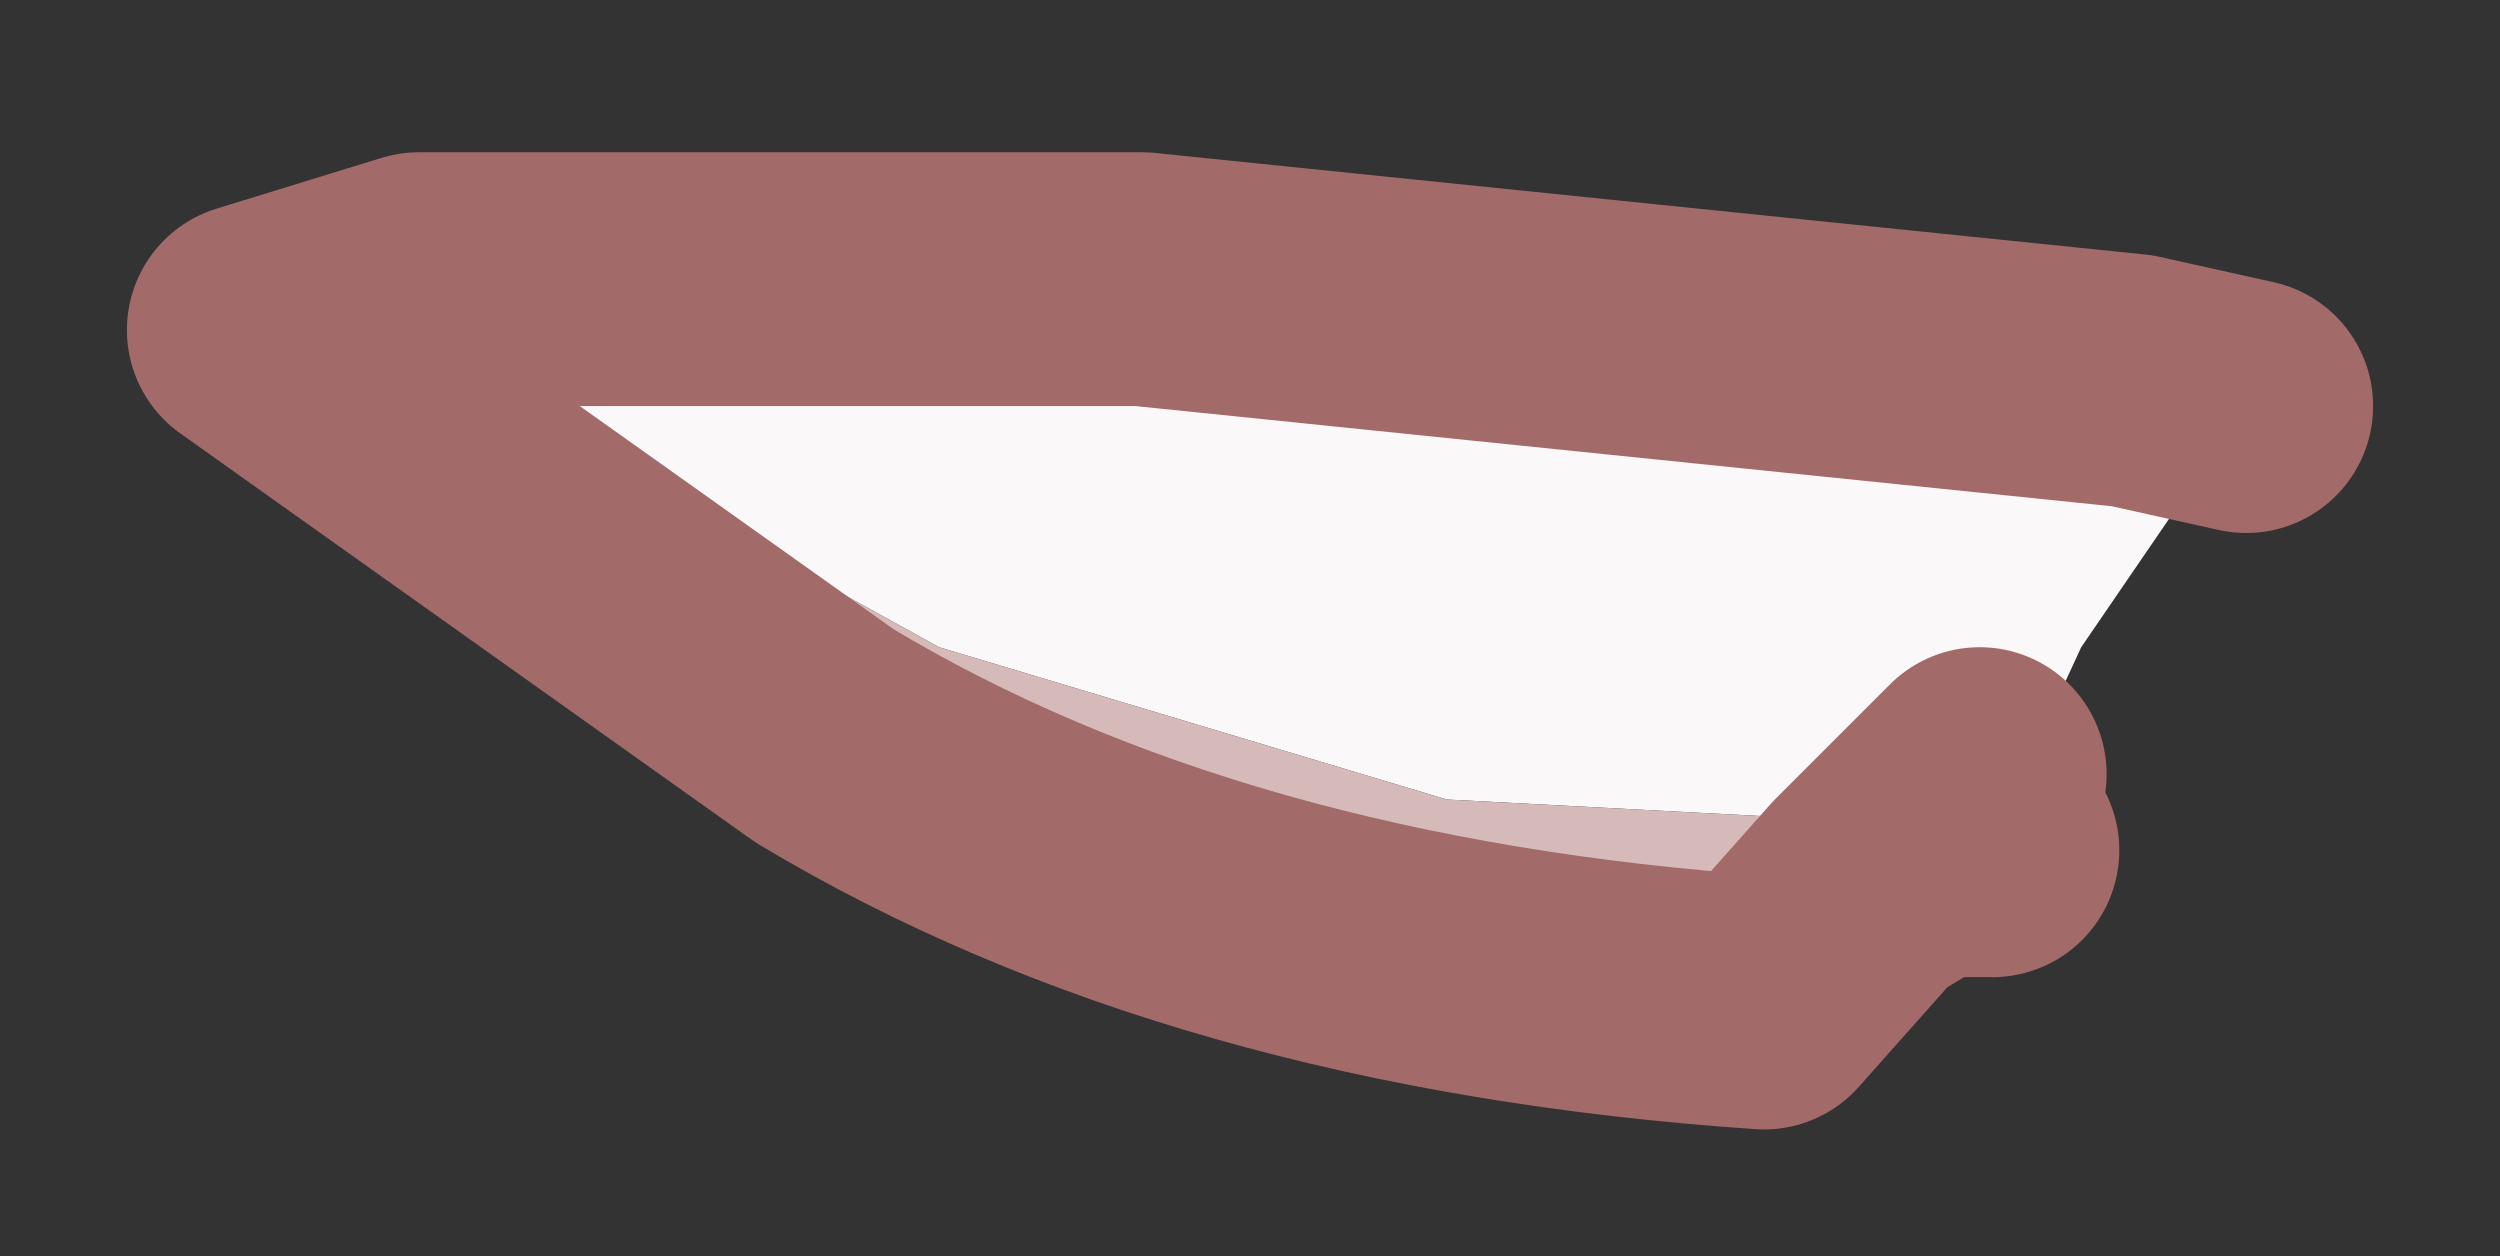 <?xml version="1.0" encoding="UTF-8" standalone="no"?>
<svg xmlns:xlink="http://www.w3.org/1999/xlink" height="4.95px" width="9.85px" xmlns="http://www.w3.org/2000/svg">
  <rect width="100%" height="100%" fill="#333333" stroke="none"/>
  <g id="shape0" transform="matrix(1.0, 0.0, 0.0, 1.0, 4.95, 2.5)">
    <path d="M-3.3 -1.4 L-0.45 -1.4 3.45 -1.0 3.9 -0.9 3.25 0.05 2.95 0.7 2.9 0.85 2.7 0.75 2.85 0.55 2.65 0.75 0.75 0.65 -1.25 0.05 -2.7 -0.75 -3.3 -1.4" fill="#faf8f8" fill-rule="evenodd" stroke="none"/>
    <path d="M2.9 0.85 L2.65 0.85 2.65 0.8 2.7 0.75 2.9 0.85 M2.4 1.0 L2.0 1.45 Q-0.2 1.3 -1.7 0.4 L-3.95 -1.2 -3.3 -1.4 -2.7 -0.75 -1.25 0.05 0.75 0.65 2.65 0.75 2.4 1.0" fill="#d6baba" fill-rule="evenodd" stroke="none"/>
    <path d="M-3.3 -1.4 L-0.45 -1.4 3.45 -1.0 3.9 -0.9 M2.9 0.85 L2.65 0.85 2.4 1.0 2.0 1.45 Q-0.2 1.3 -1.7 0.4 L-3.95 -1.2 -3.3 -1.4 M2.65 0.75 L2.85 0.55 M2.4 1.0 L2.65 0.75" fill="none" stroke="#a36a6a" stroke-linecap="round" stroke-linejoin="round" stroke-width="1"/>
  </g>
</svg>